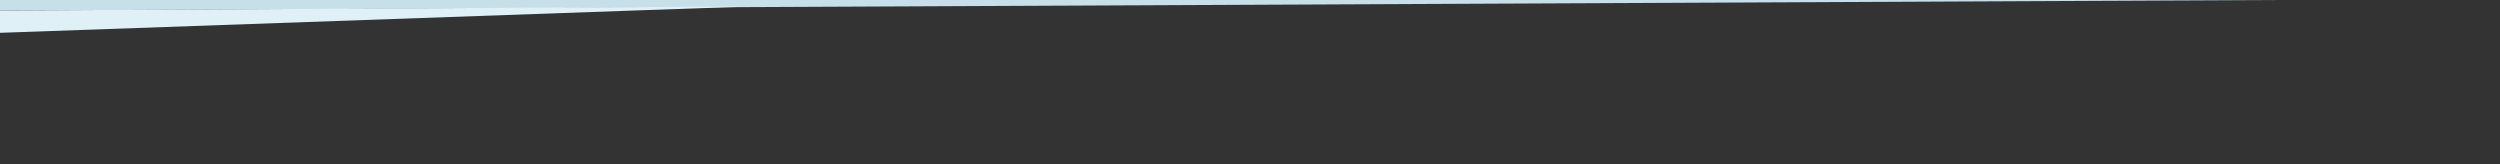 <?xml version="1.0" encoding="utf-8"?>
<!-- Generator: Adobe Illustrator 16.0.0, SVG Export Plug-In . SVG Version: 6.00 Build 0)  -->
<!DOCTYPE svg PUBLIC "-//W3C//DTD SVG 1.1//EN" "http://www.w3.org/Graphics/SVG/1.1/DTD/svg11.dtd">
<svg version="1.1" xmlns="http://www.w3.org/2000/svg" xmlns:xlink="http://www.w3.org/1999/xlink" x="0px" y="0px" width="1280px"
	 height="84px" viewBox="0 0 1280 84" enable-background="new 0 0 1280 84" xml:space="preserve">
<rect x="0" y="0" width="1280" height="84" fill="#333333" stroke="none"/>
<g id="background" display="none">
	<rect x="-1333.9" y="-56.7" display="inline" fill="#8D8D8D" stroke="#231F20" stroke-miterlimit="10" width="1437" height="523"/>
</g>
<g id="Layer_2">
	<g>
		<polygon fill="#C7DFE8" points="1165,0 0,5.4 0,0 1165,0 		"/>
		<polygon fill="#DFF0F7" points="384,3.3 0,16.8 0,5.4 384,3.3 		"/>
	</g>
</g>
</svg>
